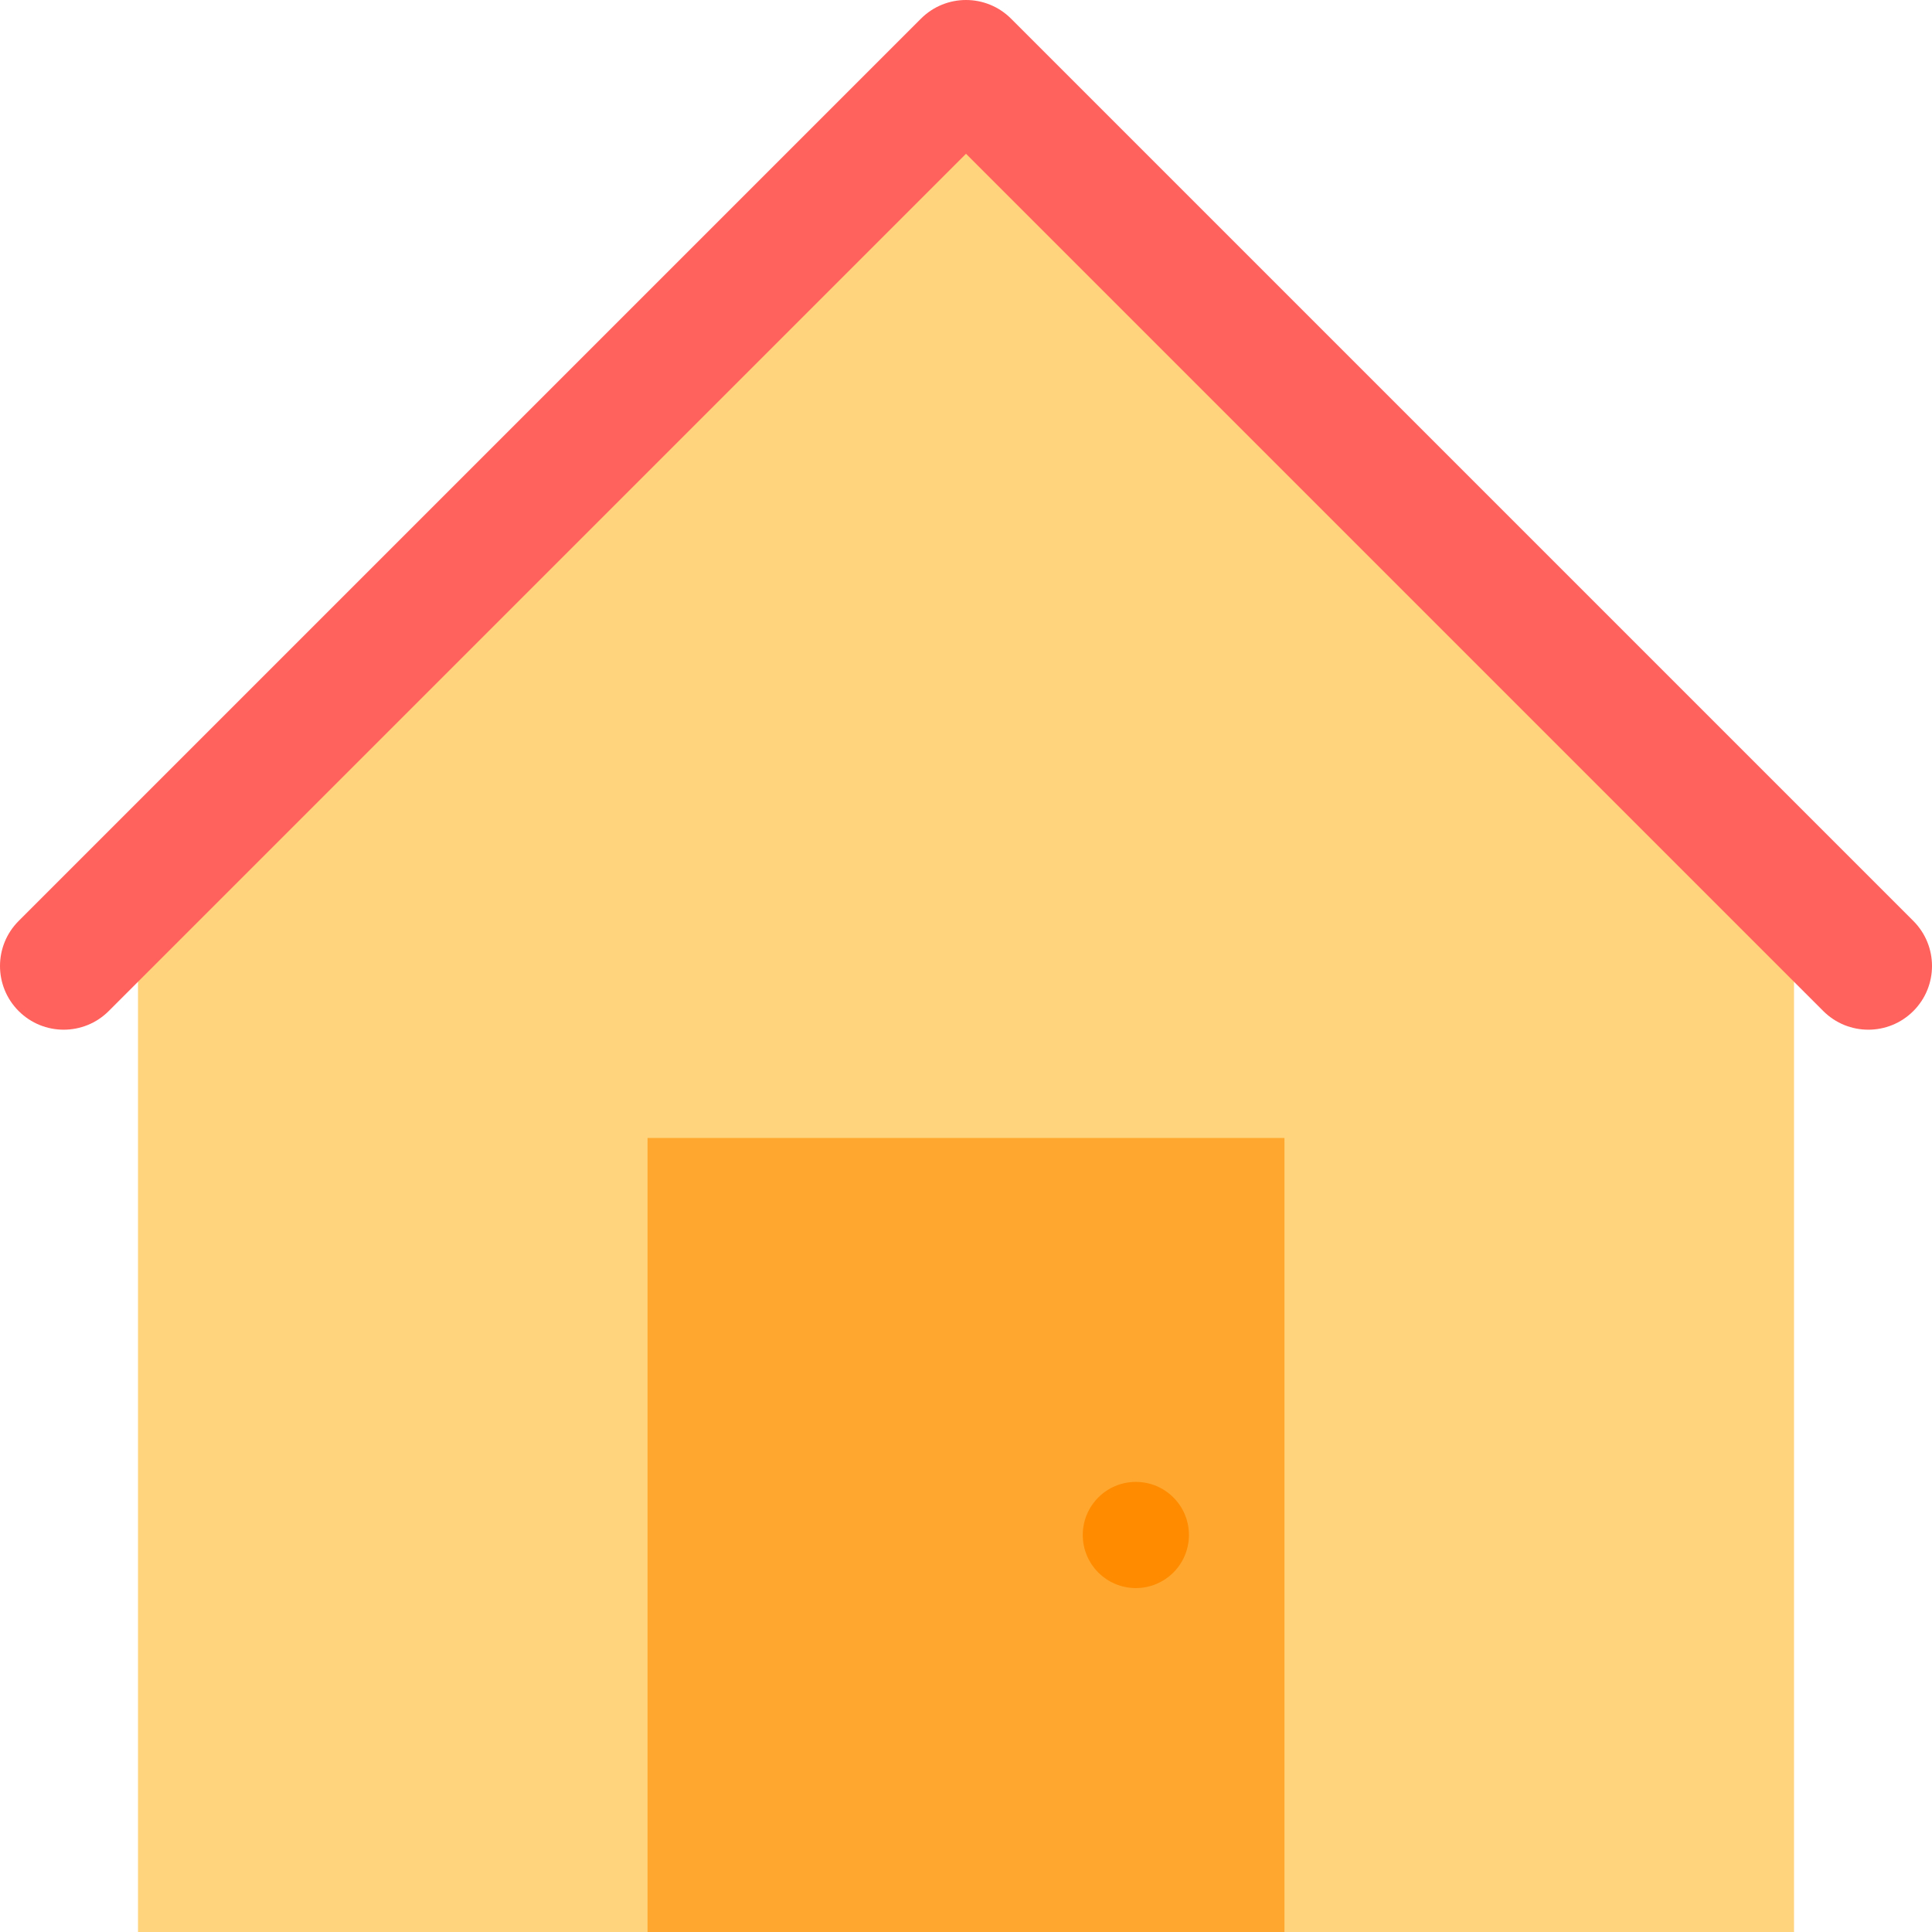 <?xml version="1.0" encoding="iso-8859-1"?>
<!-- Generator: Adobe Illustrator 19.0.0, SVG Export Plug-In . SVG Version: 6.00 Build 0)  -->
<svg version="1.1" id="Layer_1" xmlns="http://www.w3.org/2000/svg" xmlns:xlink="http://www.w3.org/1999/xlink" x="0px" y="0px"
	 viewBox="0 0 512 512" style="enable-background:new 0 0 512 512;" xml:space="preserve">
<polygon style="fill:#FFD47D;" points="256.001,18.245 36.572,237.672 36.572,512 171.605,512 256.001,478.242 340.396,512 
	475.429,512 475.429,237.672 "/>
<rect x="171.605" y="301.573" style="fill:#FFA72E;" width="168.791" height="210.426"/>
<path style="fill:#FF615C;" d="M507.056,244.065L267.935,4.944c-6.591-6.592-17.279-6.592-23.87,0L4.944,244.065
	c-6.592,6.592-6.592,17.279,0,23.87c6.591,6.592,17.279,6.592,23.87,0L256.001,40.75l227.186,227.185
	c6.591,6.592,17.279,6.592,23.87,0C513.648,261.344,513.648,250.657,507.056,244.065z"/>
<circle style="fill:#FF8B00;" cx="301.012" cy="406.787" r="14.066"/>
<g>
</g>
<g>
</g>
<g>
</g>
<g>
</g>
<g>
</g>
<g>
</g>
<g>
</g>
<g>
</g>
<g>
</g>
<g>
</g>
<g>
</g>
<g>
</g>
<g>
</g>
<g>
</g>
<g>
</g>
</svg>
